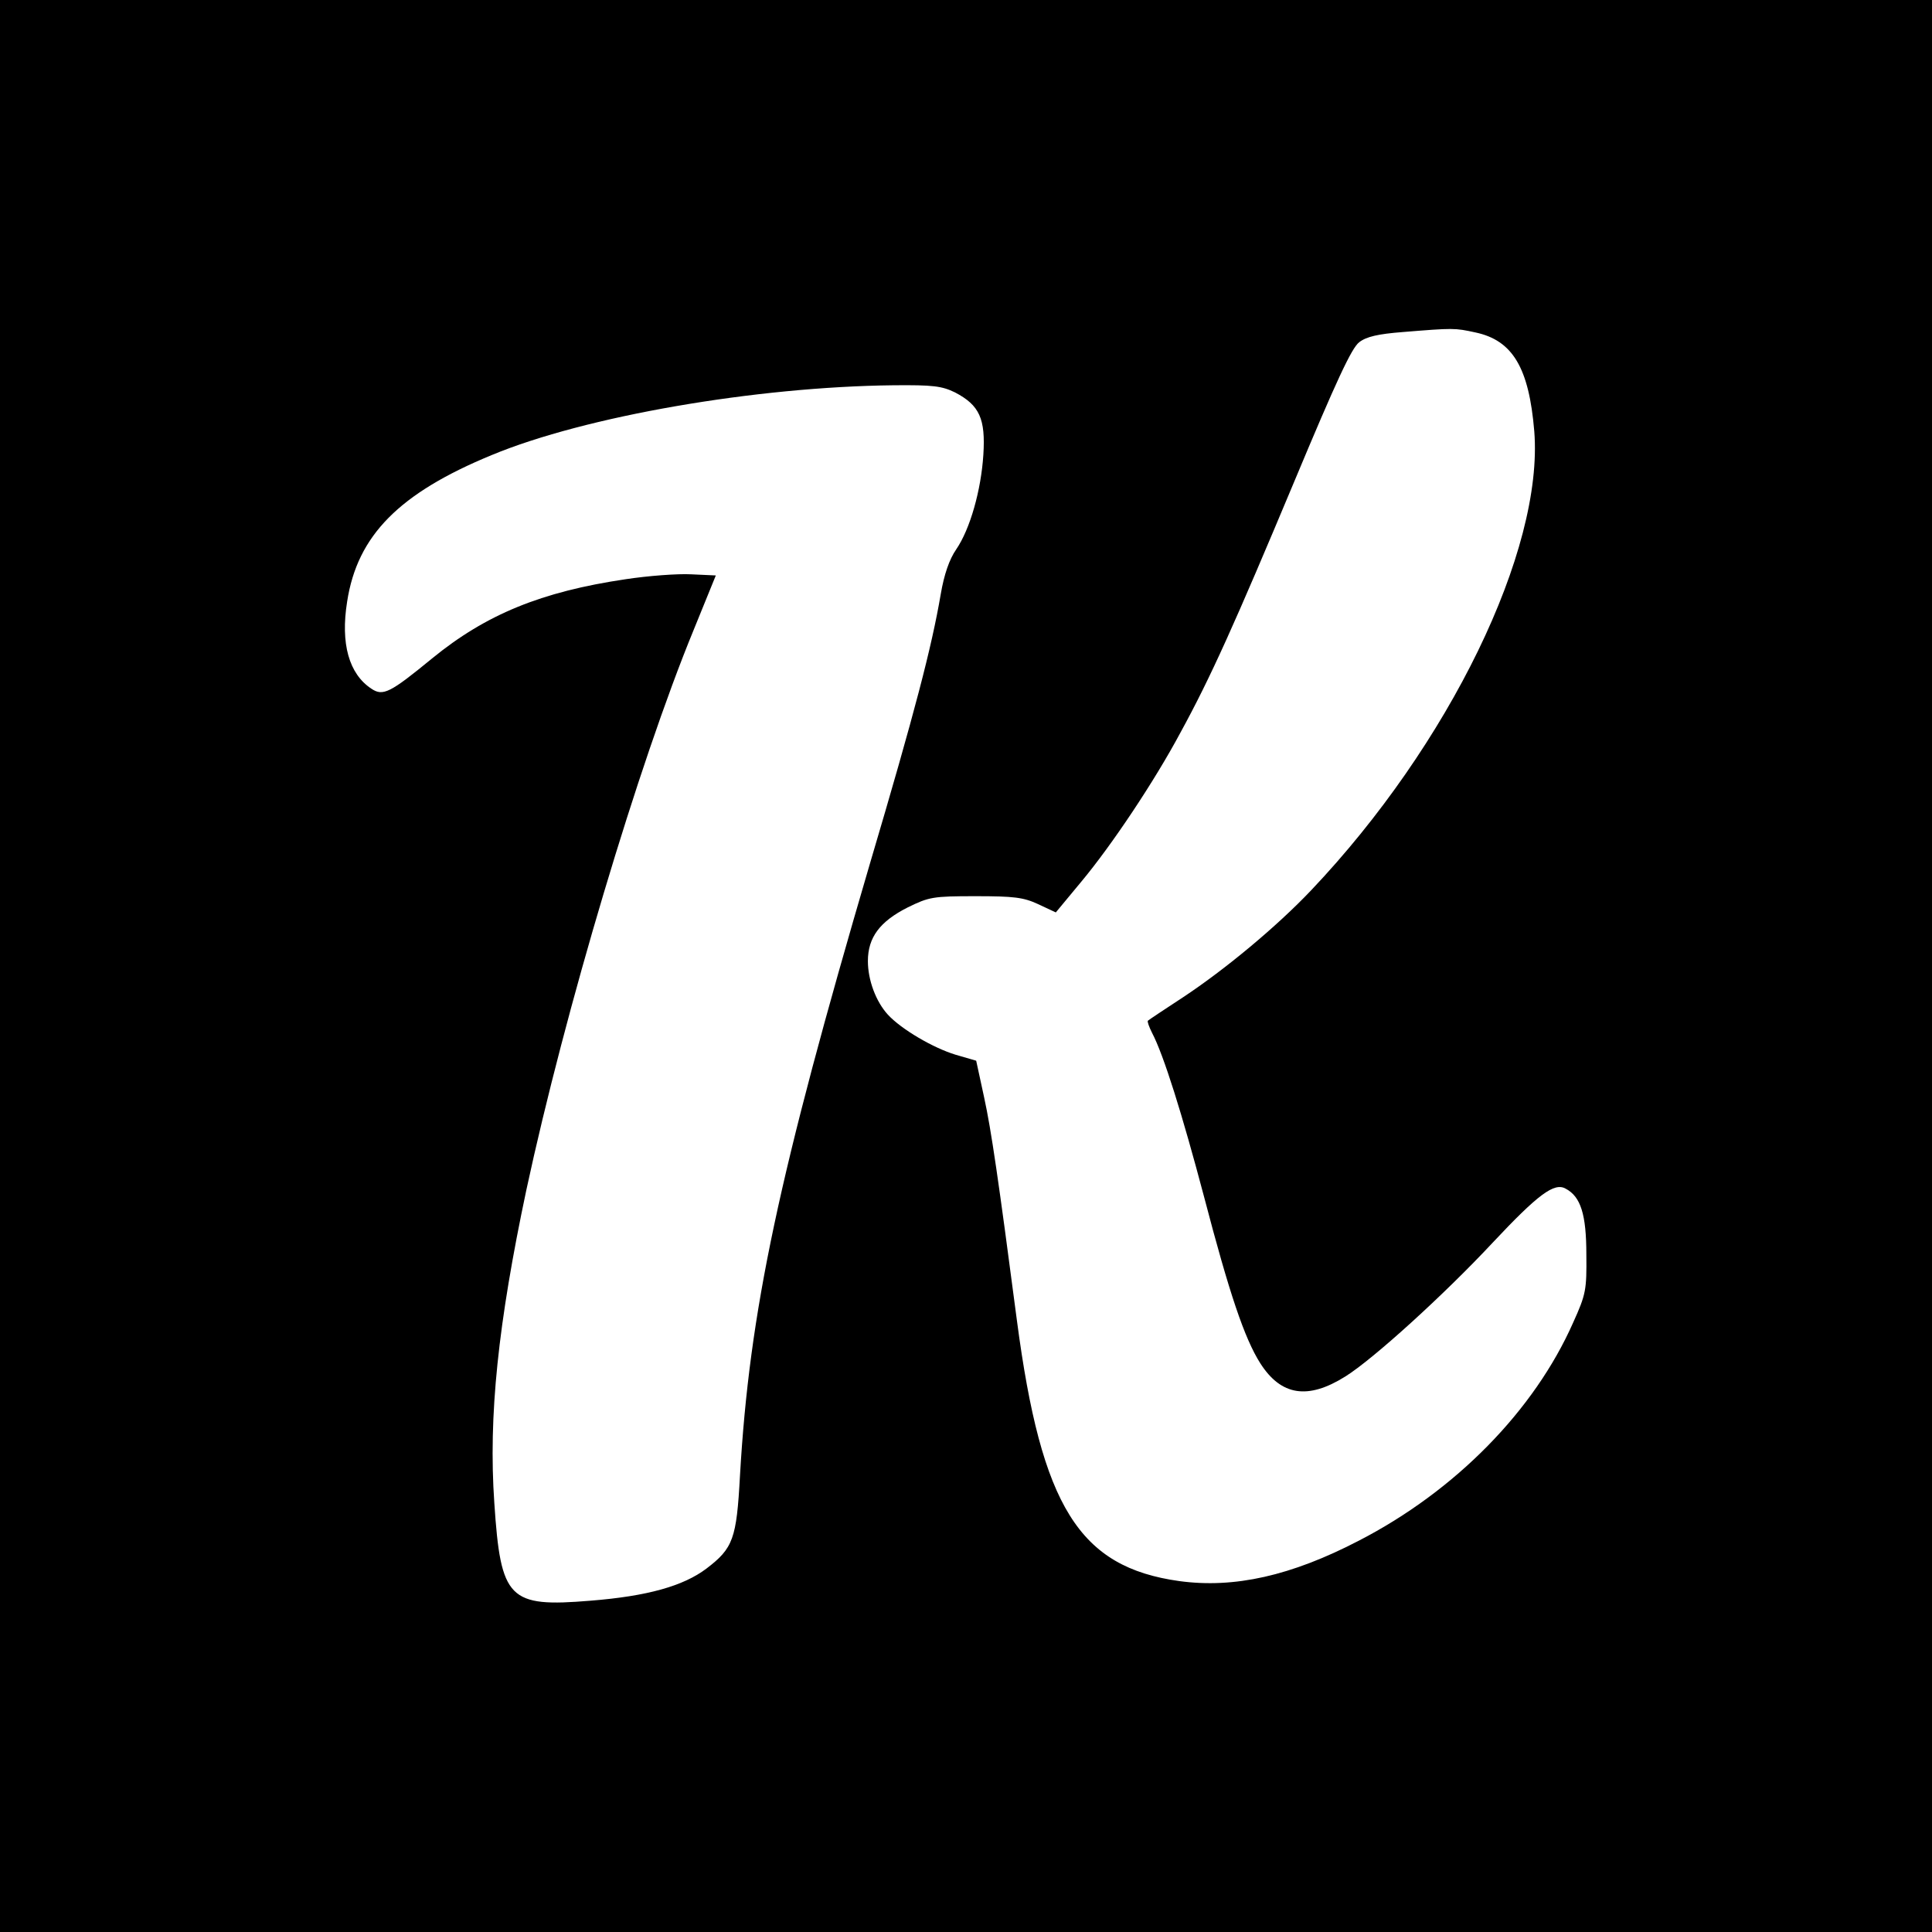 <?xml version="1.0" standalone="no"?>
<!DOCTYPE svg PUBLIC "-//W3C//DTD SVG 20010904//EN"
 "http://www.w3.org/TR/2001/REC-SVG-20010904/DTD/svg10.dtd">
<svg version="1.0" xmlns="http://www.w3.org/2000/svg"
 width="512pt" height="512pt" viewBox="0 0 512 512"
 preserveAspectRatio="xMidYMid meet">
<g transform="translate(0,512) scale(0.1,-0.1)"
fill="#000000" stroke="none">
<path d="M0 2560 l0 -2560 2560 0 2560 0 0 2560 0 2560 -2560 0 -2560 0 0
-2560z m3910 1679 c99 -21 142 -94 156 -262 25 -315 -225 -830 -591 -1216 -91
-96 -228 -210 -340 -284 -49 -32 -91 -60 -93 -62 -2 -2 3 -16 11 -32 31 -59
80 -216 138 -435 67 -256 107 -375 149 -441 55 -86 126 -97 225 -35 74 46 263
218 390 354 121 129 164 161 194 144 40 -21 55 -68 55 -175 1 -93 -1 -105 -35
-180 -103 -233 -312 -446 -568 -578 -179 -93 -330 -127 -476 -107 -265 37
-365 197 -430 690 -49 374 -68 505 -87 592 l-21 97 -55 16 c-59 18 -143 67
-179 106 -32 35 -53 92 -53 142 0 63 32 105 105 142 57 28 67 30 180 30 102 0
127 -3 166 -21 l47 -22 68 82 c80 96 193 265 262 394 80 146 145 291 302 666
112 268 152 354 172 369 19 15 51 22 115 27 135 11 138 11 193 -1z m-1379
-159 c65 -34 81 -70 75 -165 -6 -94 -35 -197 -72 -251 -18 -26 -32 -66 -41
-119 -24 -140 -68 -310 -188 -715 -242 -824 -319 -1186 -344 -1621 -9 -167
-18 -192 -89 -246 -61 -46 -156 -73 -307 -85 -217 -18 -238 3 -255 259 -16
230 10 476 85 830 102 474 297 1128 443 1483 l59 145 -65 3 c-36 2 -115 -4
-174 -13 -223 -33 -370 -93 -513 -210 -111 -91 -130 -101 -161 -80 -59 39 -82
119 -64 231 27 175 138 287 383 388 248 103 699 181 1065 185 105 1 128 -2
163 -19z"/>
</g>
</svg>
